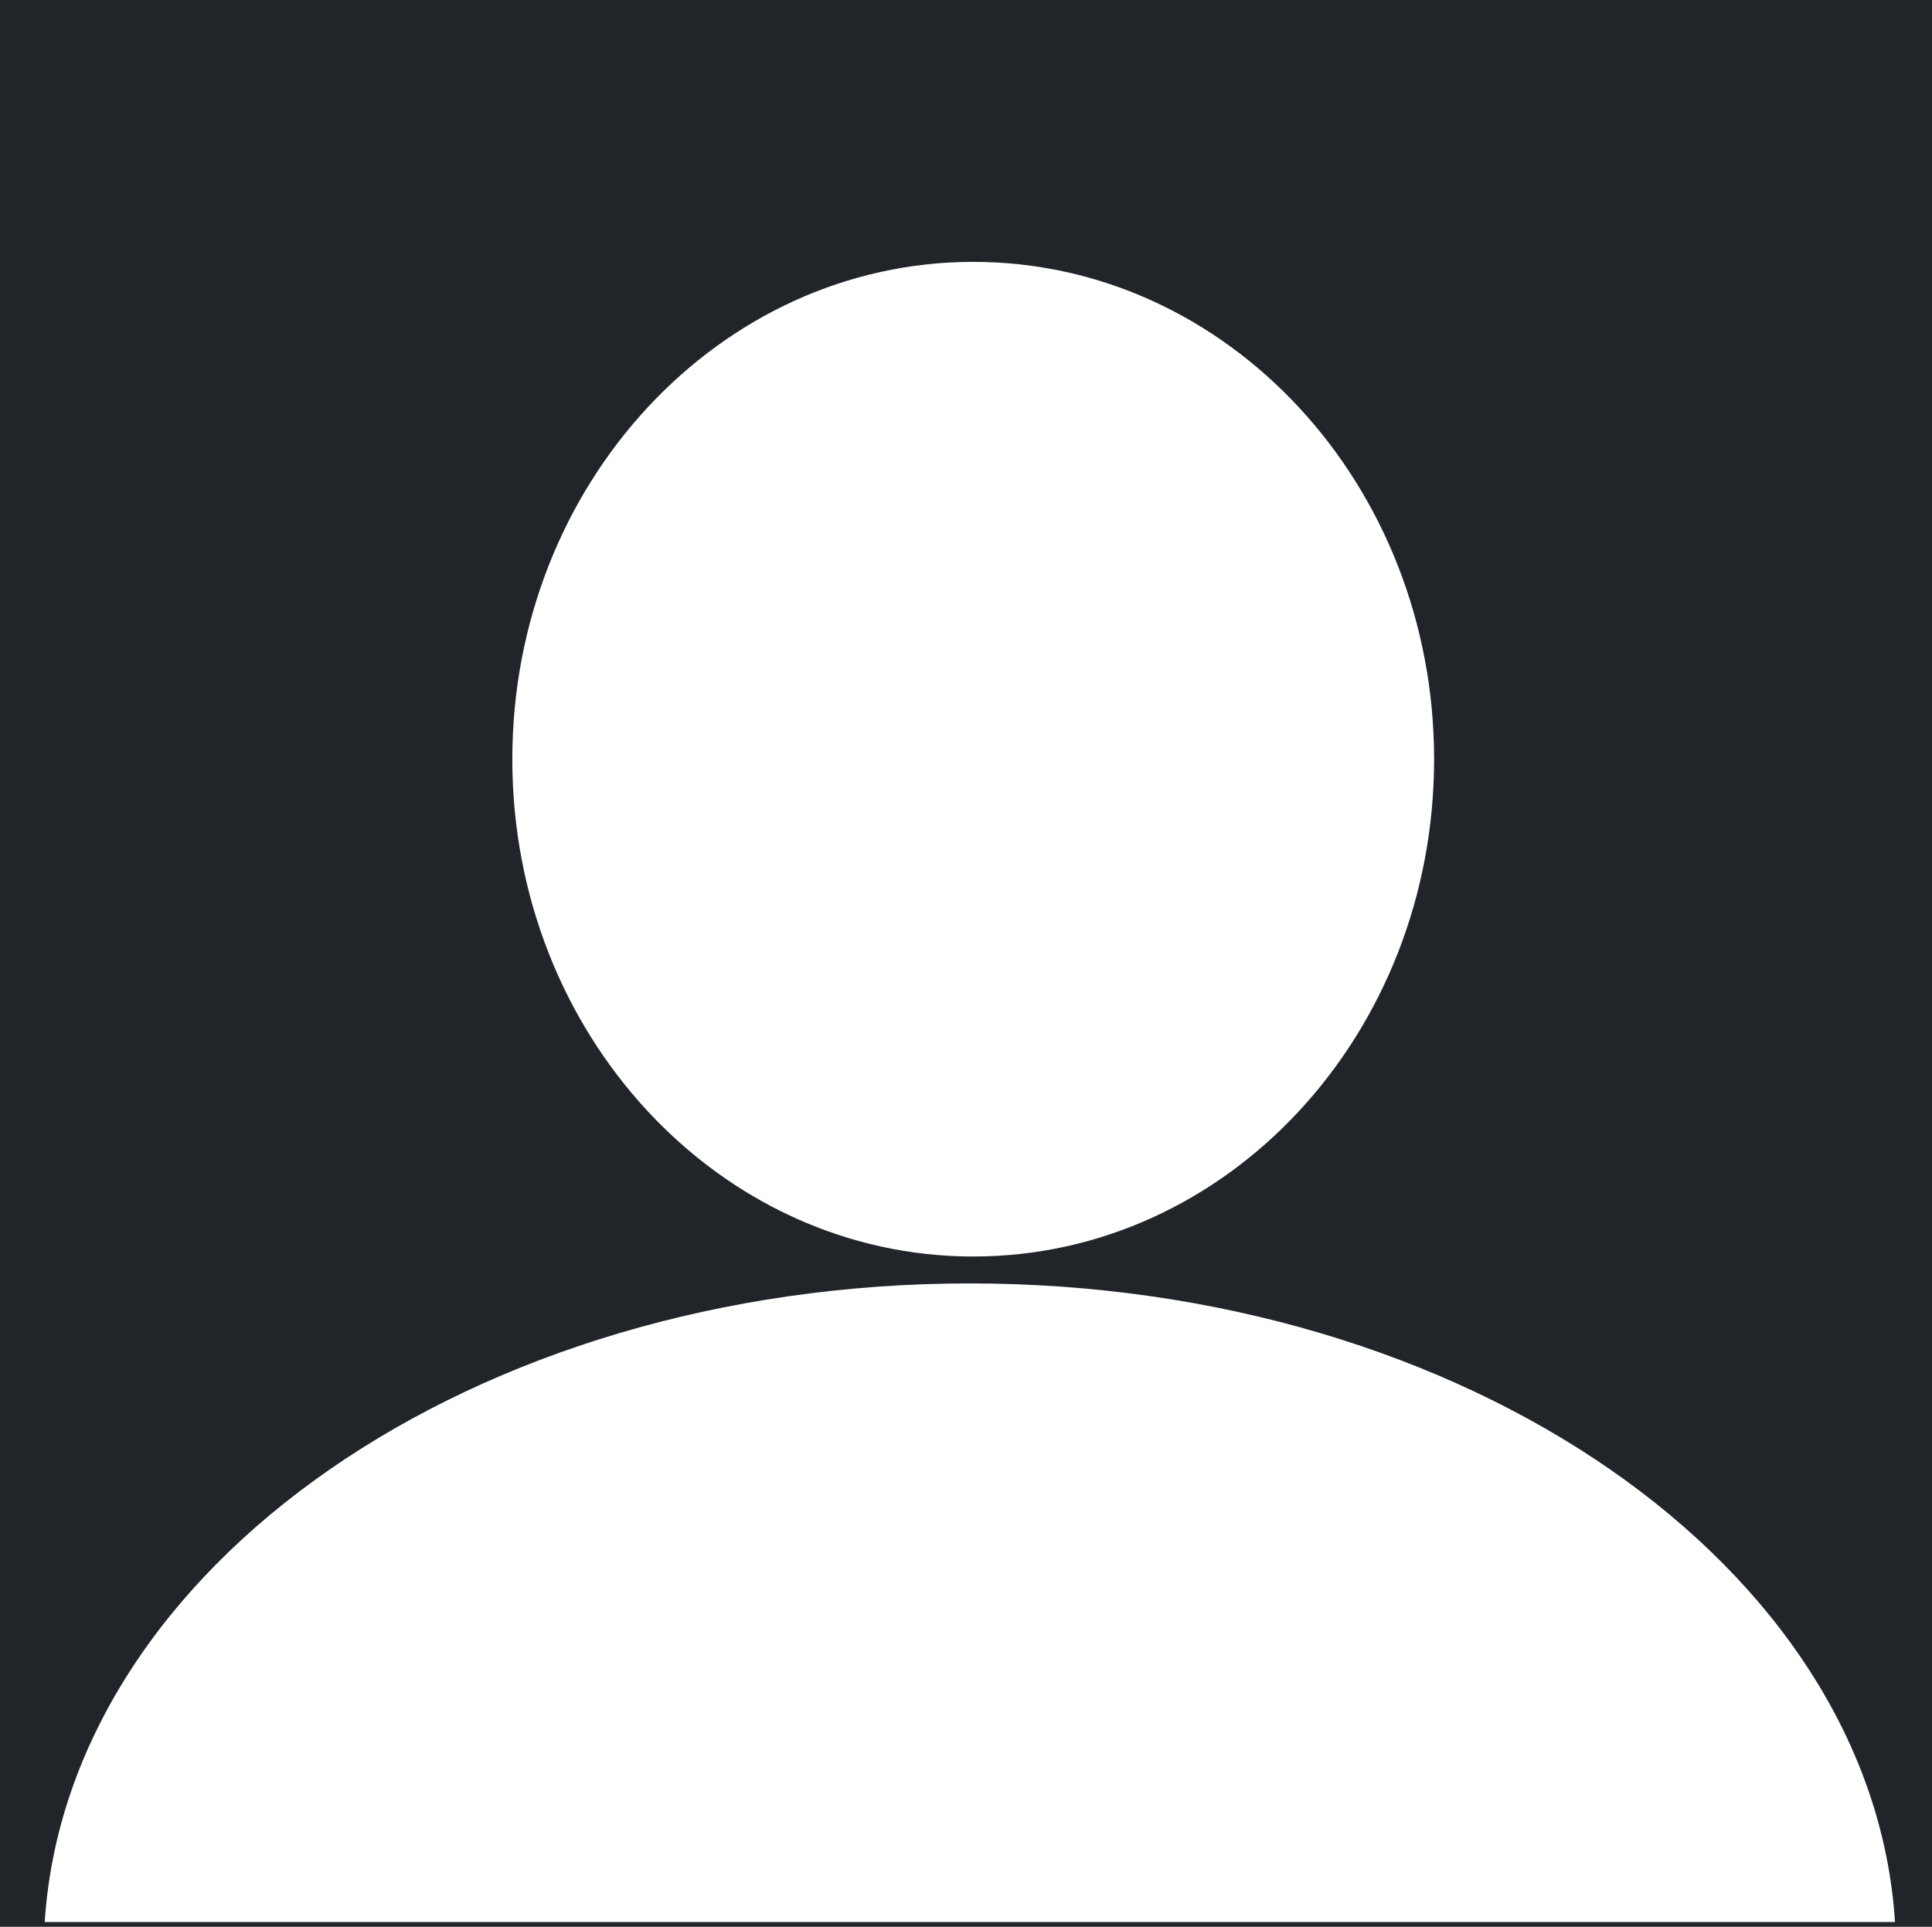 <svg version="1.2" xmlns="http://www.w3.org/2000/svg" viewBox="0 0 402 401" width="400" height="399">
    <title>avatar</title>
    <style>
        .s0 { fill: #ffffff } 
    </style>
    <rect width="100%" height="100%" fill="rgb(33, 37, 41)"/> <!-- Dodane tło -->
    <g>
        <path class="s0" d="m201.8 267.1c-103.4 0-187.7 59-192.5 132.9h385c-4.7-73.9-89.1-132.9-192.5-132.9z"/>
        <path class="s0" d="m298.4 158c0 57.2-42.9 103.5-95.9 103.5-52.9 0-95.9-46.3-95.9-103.5 0-57.1 43-103.5 95.9-103.5 53 0 95.9 46.4 95.9 103.5z"/>
    </g>
</svg>
